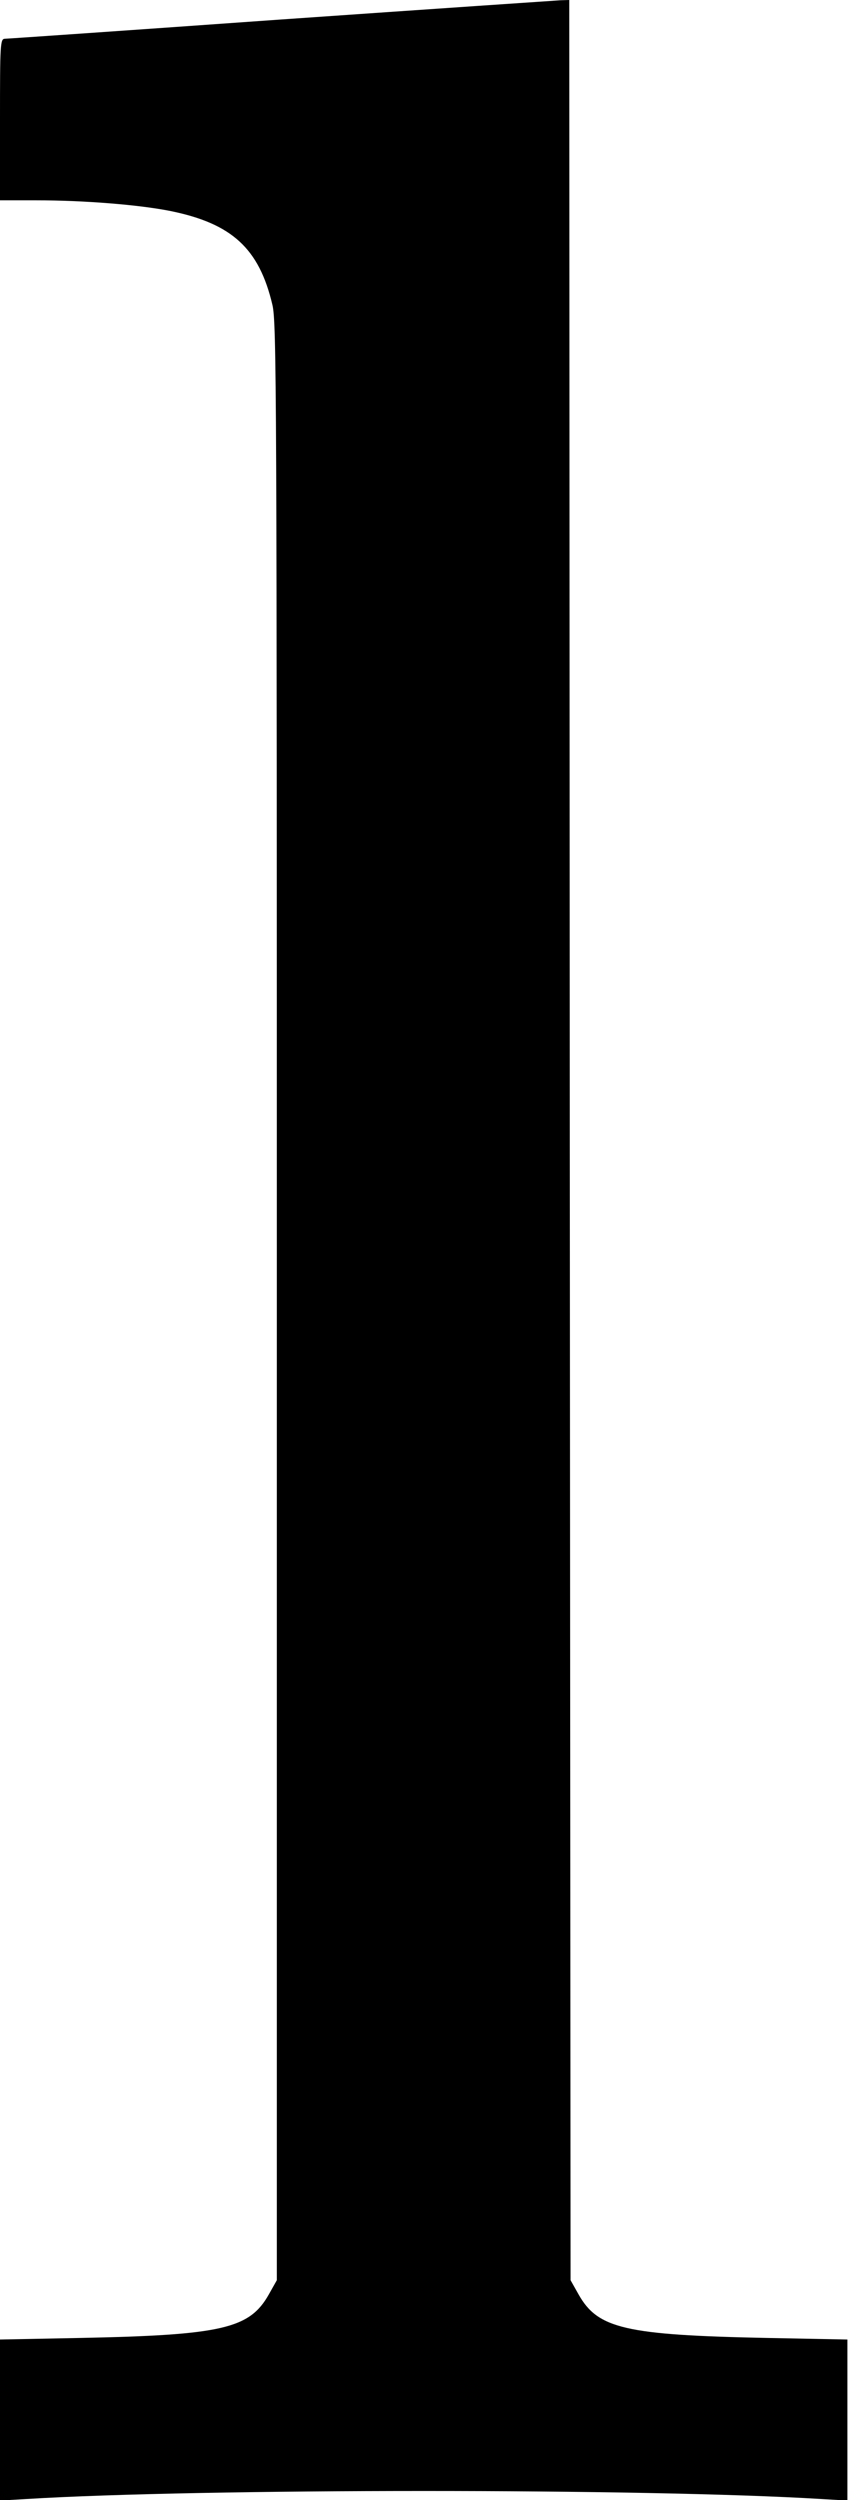 <?xml version="1.0" standalone="no"?>
<!DOCTYPE svg PUBLIC "-//W3C//DTD SVG 20010904//EN"
 "http://www.w3.org/TR/2001/REC-SVG-20010904/DTD/svg10.dtd">
<svg version="1.0" xmlns="http://www.w3.org/2000/svg"
 width="327pt" height="961pt" viewBox="0 0 327 961"
 preserveAspectRatio="xMidYMid meet">
<g transform="translate(0,961) scale(0.1,-0.1)"
fill="#000000" stroke="none">
<path d="M1080 9535 c-575 -41 -1053 -74 -1062 -74 -17 -1 -18 -23 -18 -311
l0 -310 138 0 c186 0 396 -17 517 -41 237 -48 342 -144 393 -361 16 -68 17
-319 17 -3833 l0 -3760 -31 -55 c-74 -131 -179 -156 -727 -167 l-307 -6 0
-310 0 -309 103 6 c670 41 2384 41 3055 0 l102 -6 0 309 0 310 -307 6 c-548
11 -653 36 -727 167 l-31 55 -3 4383 -2 4382 -33 -1 c-17 -1 -502 -34 -1077
-74z"/>
</g>
</svg>
